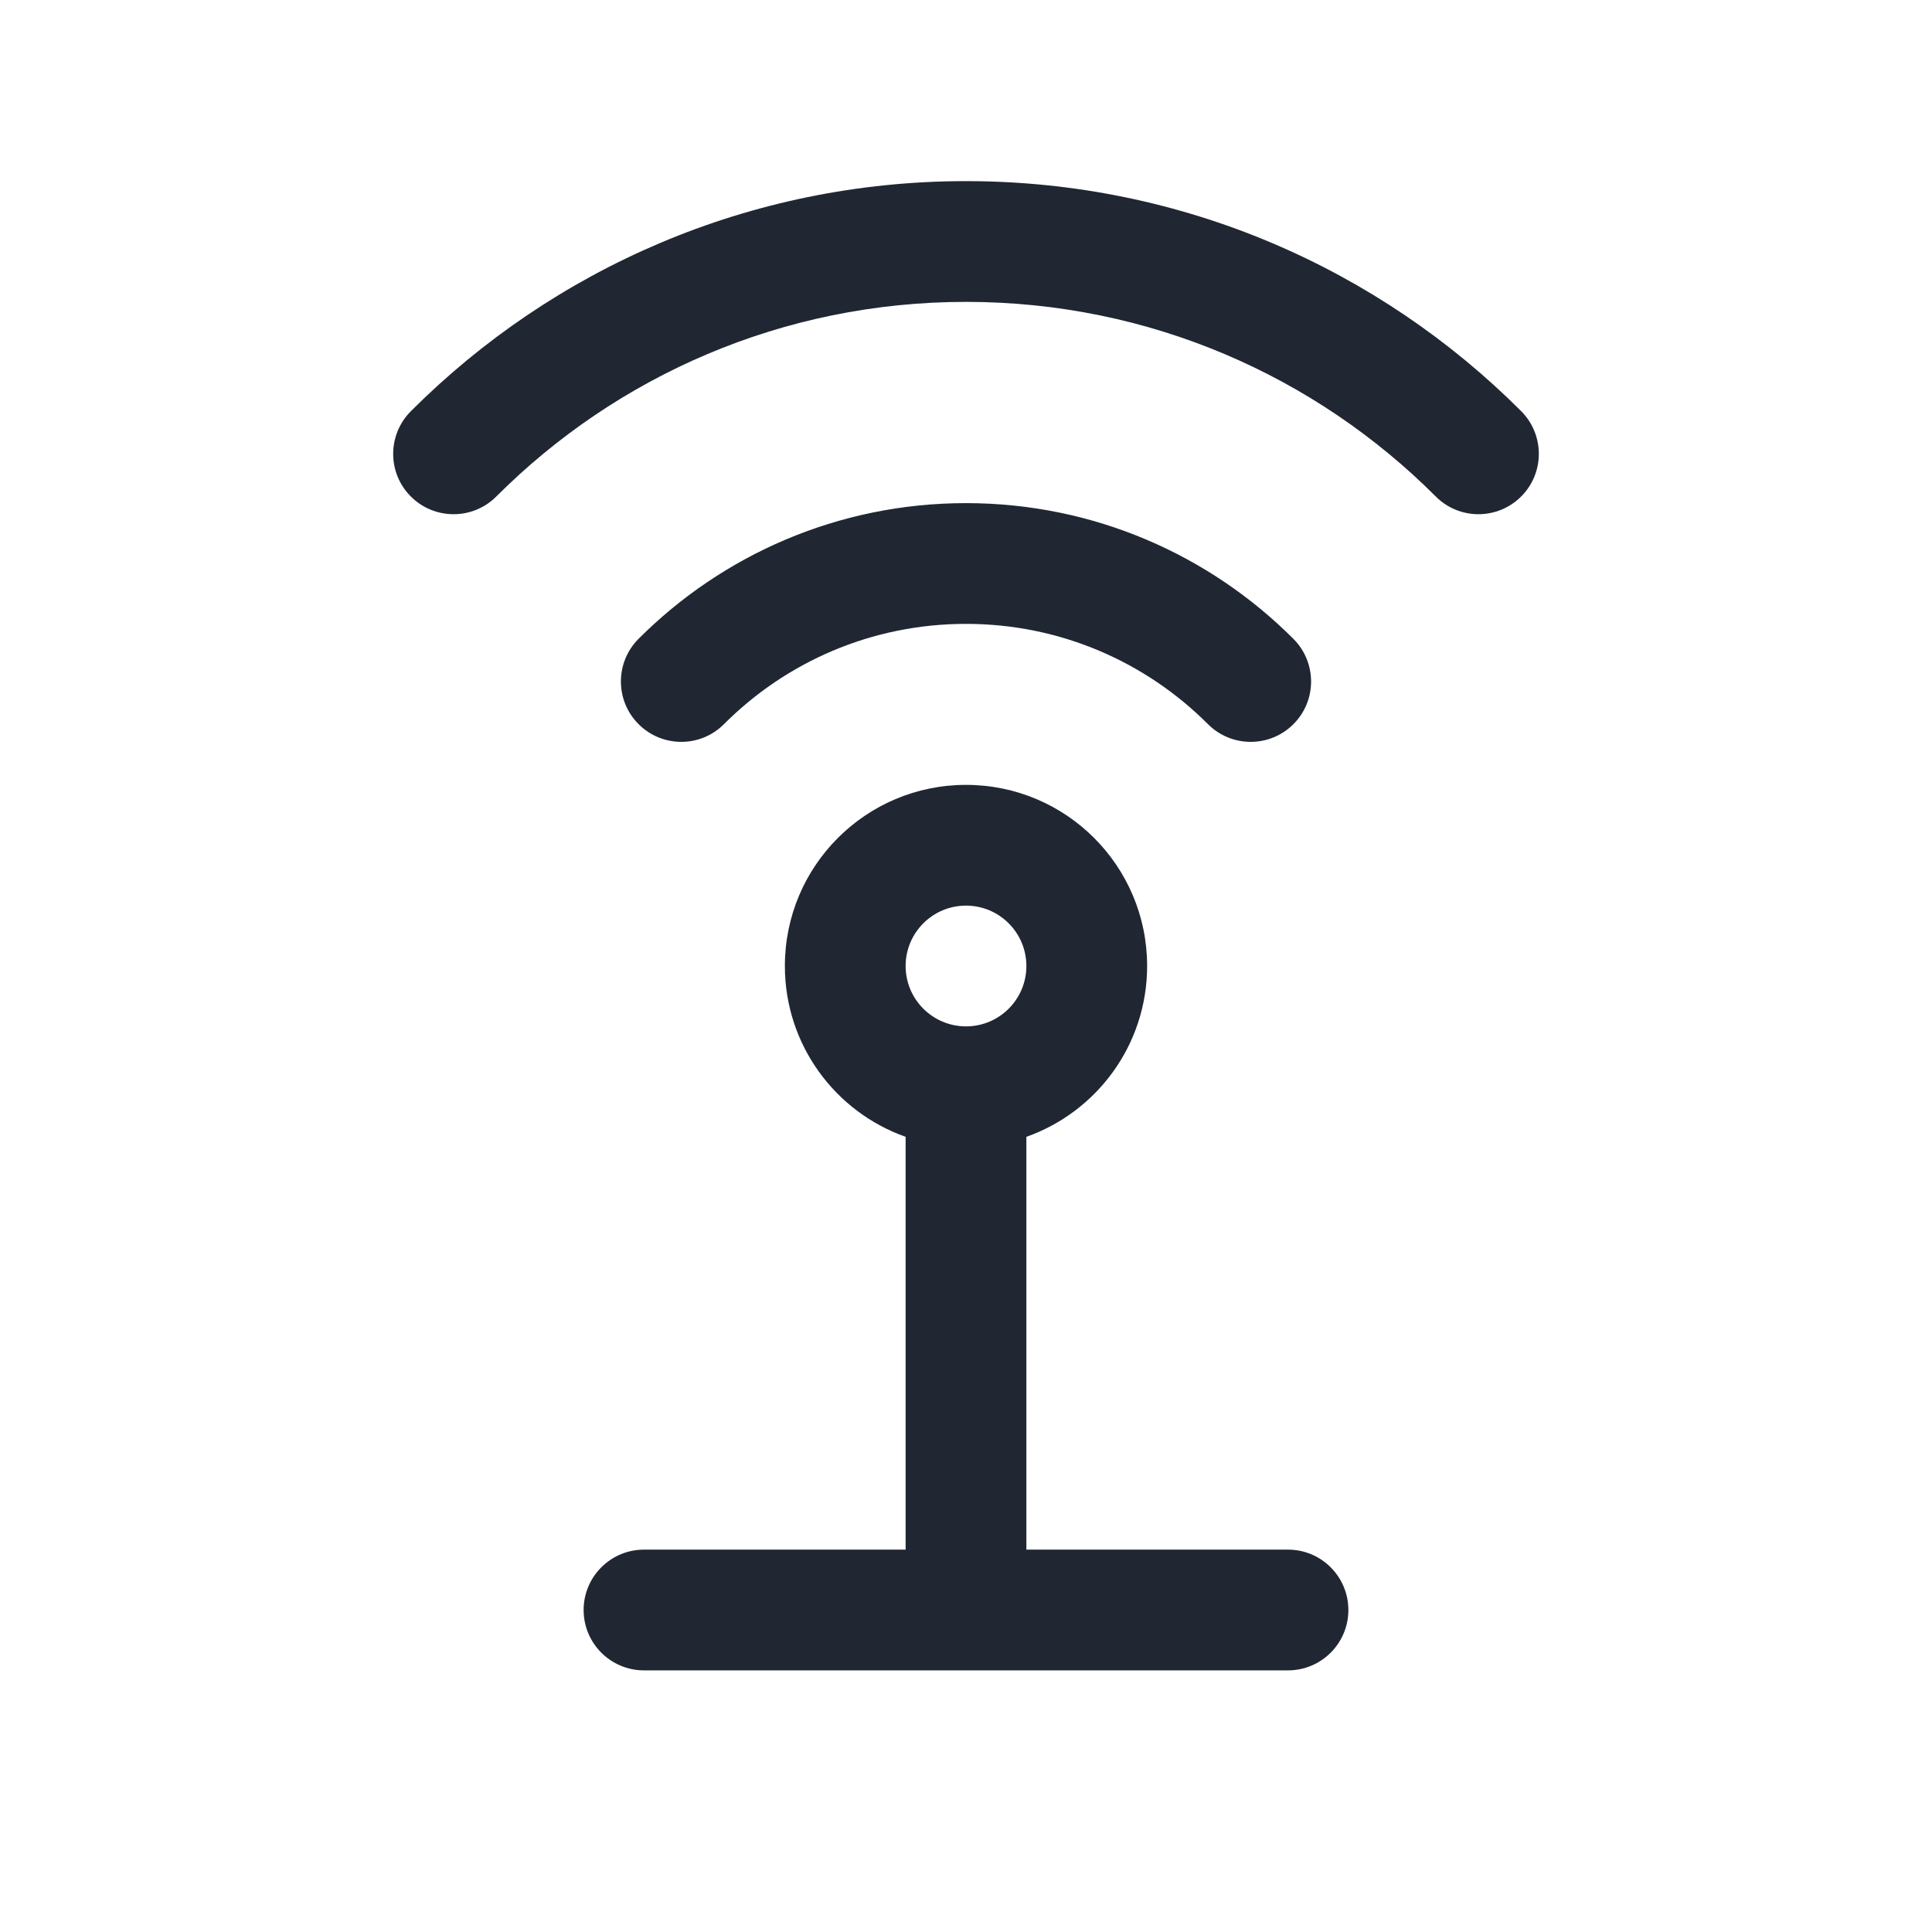 <svg width="24" height="24" viewBox="0 0 24 24" fill="none" xmlns="http://www.w3.org/2000/svg">
<path fill-rule="evenodd" clip-rule="evenodd" d="M6.165 6.168C7.659 4.673 9.721 3.75 12 3.75C14.28 3.75 16.342 4.673 17.836 6.168C18.128 6.461 18.603 6.461 18.896 6.168C19.189 5.876 19.189 5.401 18.897 5.108C17.133 3.343 14.694 2.25 12 2.25C9.307 2.25 6.868 3.343 5.104 5.108C4.811 5.401 4.811 5.876 5.104 6.168C5.397 6.461 5.872 6.461 6.165 6.168ZM12 7.75C10.825 7.75 9.763 8.225 8.993 8.996C8.701 9.289 8.226 9.289 7.933 8.996C7.64 8.704 7.64 8.229 7.932 7.936C8.972 6.895 10.411 6.25 12 6.25C13.588 6.25 15.027 6.895 16.067 7.936C16.36 8.229 16.36 8.704 16.067 8.996C15.774 9.289 15.299 9.289 15.006 8.996C14.236 8.225 13.174 7.75 12 7.75ZM14.25 12C14.25 12.98 13.624 13.813 12.75 14.122V19.25H16C16.414 19.25 16.75 19.586 16.75 20C16.75 20.414 16.414 20.75 16 20.75H8C7.586 20.75 7.25 20.414 7.25 20C7.25 19.586 7.586 19.25 8 19.25H11.25V14.122C10.376 13.813 9.75 12.98 9.75 12C9.75 10.757 10.757 9.75 12 9.75C13.243 9.75 14.25 10.757 14.25 12ZM12 11.25C11.586 11.25 11.25 11.586 11.25 12C11.25 12.414 11.586 12.75 12 12.75C12.414 12.75 12.75 12.414 12.75 12C12.75 11.586 12.414 11.25 12 11.25Z" fill="#202733"/>
</svg>
